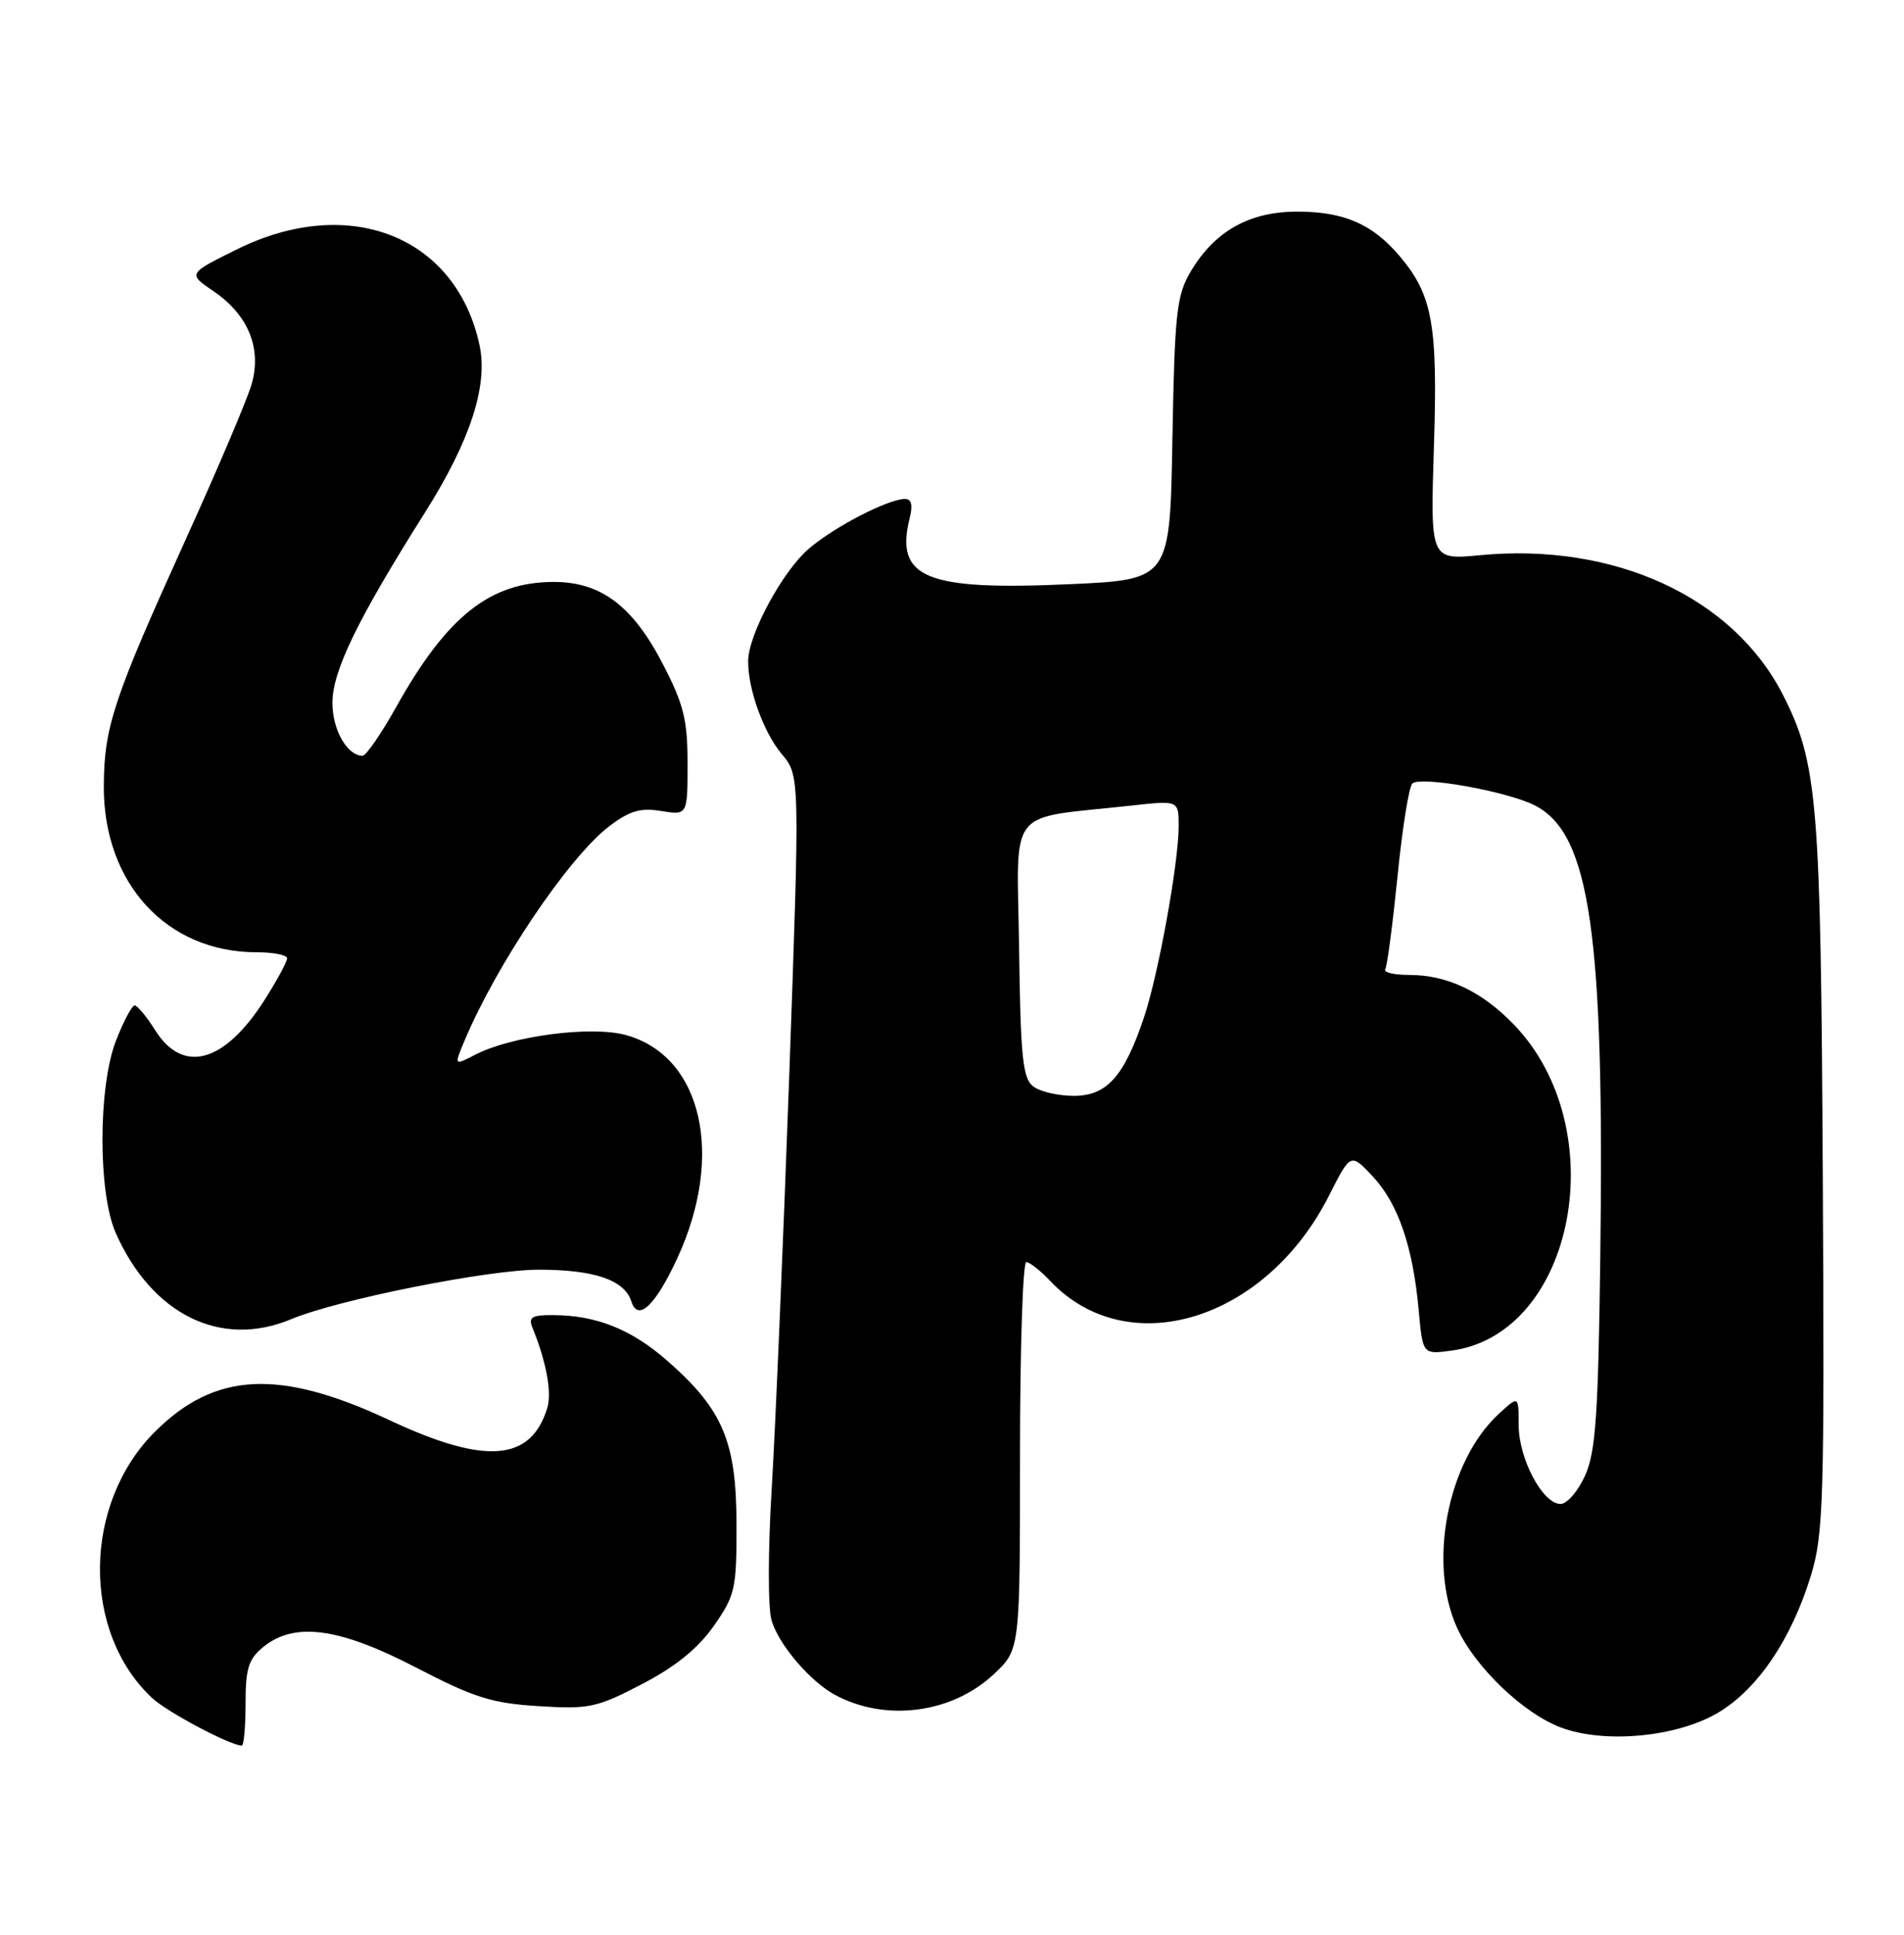 <?xml version="1.0" encoding="UTF-8" standalone="no"?>
<!DOCTYPE svg PUBLIC "-//W3C//DTD SVG 1.1//EN" "http://www.w3.org/Graphics/SVG/1.1/DTD/svg11.dtd" >
<svg xmlns="http://www.w3.org/2000/svg" xmlns:xlink="http://www.w3.org/1999/xlink" version="1.1" viewBox="0 0 252 256">
 <g >
 <path fill="currentColor"
d=" M 32.50 225.41 C 32.50 220.75 32.89 219.51 34.86 217.91 C 39.00 214.56 44.90 215.36 55.08 220.65 C 62.73 224.62 65.09 225.37 71.27 225.75 C 77.97 226.17 78.97 225.96 84.96 222.84 C 89.40 220.53 92.37 218.13 94.46 215.15 C 97.31 211.08 97.50 210.26 97.48 201.66 C 97.46 190.75 95.68 186.53 88.41 180.13 C 83.58 175.88 78.93 174.02 73.14 174.01 C 70.34 174.00 69.90 174.29 70.50 175.75 C 72.30 180.16 73.06 184.25 72.44 186.28 C 70.27 193.39 64.25 193.86 51.57 187.92 C 36.98 181.08 28.44 181.51 20.48 189.47 C 10.95 199.00 10.79 215.96 20.15 224.69 C 22.13 226.53 30.37 230.91 32.00 230.98 C 32.27 230.99 32.50 228.49 32.50 225.41 Z  M 227.34 226.65 C 232.58 223.57 237.09 216.93 239.67 208.50 C 241.35 203.00 241.48 198.64 241.25 155.67 C 240.99 106.00 240.58 100.97 235.97 91.93 C 229.37 79.00 213.68 71.77 195.90 73.46 C 189.31 74.09 189.31 74.09 189.78 59.21 C 190.31 42.96 189.61 39.07 185.29 33.94 C 181.69 29.66 177.90 28.00 171.70 28.00 C 165.33 28.00 160.73 30.60 157.55 36.00 C 155.72 39.13 155.47 41.49 155.17 58.10 C 154.85 76.70 154.85 76.70 141.54 77.30 C 122.45 78.16 118.41 76.48 120.41 68.50 C 120.83 66.81 120.63 66.01 119.77 66.02 C 117.49 66.06 110.57 69.63 107.11 72.55 C 103.61 75.51 99.02 83.98 99.02 87.50 C 99.01 91.25 101.07 96.93 103.48 99.79 C 105.87 102.64 105.87 102.64 104.45 142.57 C 103.66 164.53 102.62 189.00 102.14 196.94 C 101.64 204.99 101.63 212.71 102.11 214.37 C 103.01 217.53 107.19 222.46 110.48 224.24 C 117.19 227.88 126.03 226.72 131.57 221.49 C 135.00 218.26 135.00 218.26 135.00 192.63 C 135.00 178.53 135.37 167.00 135.83 167.00 C 136.28 167.00 137.68 168.10 138.95 169.44 C 149.21 180.37 167.50 174.80 175.90 158.20 C 178.76 152.54 178.76 152.54 181.70 155.67 C 185.05 159.27 187.00 164.94 187.77 173.36 C 188.30 179.22 188.30 179.22 192.10 178.71 C 208.47 176.52 213.65 149.25 200.31 135.51 C 196.07 131.14 191.52 129.00 186.47 129.00 C 184.50 129.00 183.09 128.66 183.34 128.25 C 183.60 127.84 184.32 122.33 184.96 116.00 C 185.59 109.67 186.47 104.13 186.92 103.68 C 187.96 102.64 199.55 104.71 203.20 106.60 C 210.46 110.36 212.37 123.63 211.80 166.50 C 211.53 187.29 211.19 192.13 209.79 195.25 C 208.86 197.31 207.40 199.00 206.54 199.00 C 204.18 199.00 201.01 193.02 201.00 188.58 C 201.00 184.65 201.00 184.65 198.37 187.08 C 191.55 193.36 188.93 206.96 192.90 215.50 C 195.30 220.67 201.68 226.75 206.62 228.59 C 212.40 230.74 221.87 229.85 227.34 226.65 Z  M 38.54 174.55 C 44.73 171.96 64.57 168.00 71.32 168.00 C 78.68 168.00 82.66 169.37 83.56 172.20 C 84.43 174.94 86.72 172.79 89.63 166.51 C 95.96 152.86 92.91 139.67 82.78 136.94 C 78.17 135.70 67.68 137.08 62.89 139.56 C 60.10 141.00 60.10 141.00 61.46 137.75 C 65.70 127.62 75.28 113.41 80.62 109.34 C 83.32 107.28 84.75 106.86 87.51 107.31 C 91.00 107.87 91.00 107.87 91.00 101.02 C 91.00 95.24 90.49 93.19 87.73 87.87 C 83.76 80.18 79.53 77.00 73.31 77.00 C 64.86 77.00 59.16 81.52 52.43 93.56 C 50.45 97.10 48.45 100.00 47.99 100.00 C 45.95 100.00 44.00 96.57 44.00 93.01 C 44.00 88.78 47.29 82.01 56.28 67.76 C 62.20 58.39 64.59 51.08 63.49 45.79 C 60.47 31.32 46.29 25.64 31.43 32.96 C 24.84 36.21 24.84 36.21 28.27 38.54 C 32.87 41.67 34.68 46.11 33.29 50.88 C 32.71 52.87 28.85 61.96 24.71 71.09 C 15.00 92.49 13.78 96.16 13.74 104.00 C 13.67 116.87 22.06 126.00 33.97 126.00 C 36.19 126.00 38.00 126.36 38.00 126.80 C 38.00 127.25 36.68 129.69 35.06 132.24 C 29.73 140.65 24.22 142.19 20.52 136.29 C 19.41 134.52 18.20 133.06 17.83 133.04 C 17.47 133.02 16.34 135.14 15.33 137.75 C 12.98 143.86 12.97 157.84 15.31 163.13 C 20.12 173.96 29.23 178.44 38.54 174.55 Z  M 136.75 143.75 C 135.36 142.69 135.07 139.88 134.88 125.50 C 134.61 106.39 133.01 108.43 149.75 106.59 C 156.00 105.90 156.00 105.90 156.00 109.32 C 156.00 114.18 153.30 129.05 151.38 134.71 C 148.76 142.47 146.48 145.00 142.12 145.00 C 140.07 145.00 137.65 144.44 136.75 143.75 Z "/>
</g>
</svg>